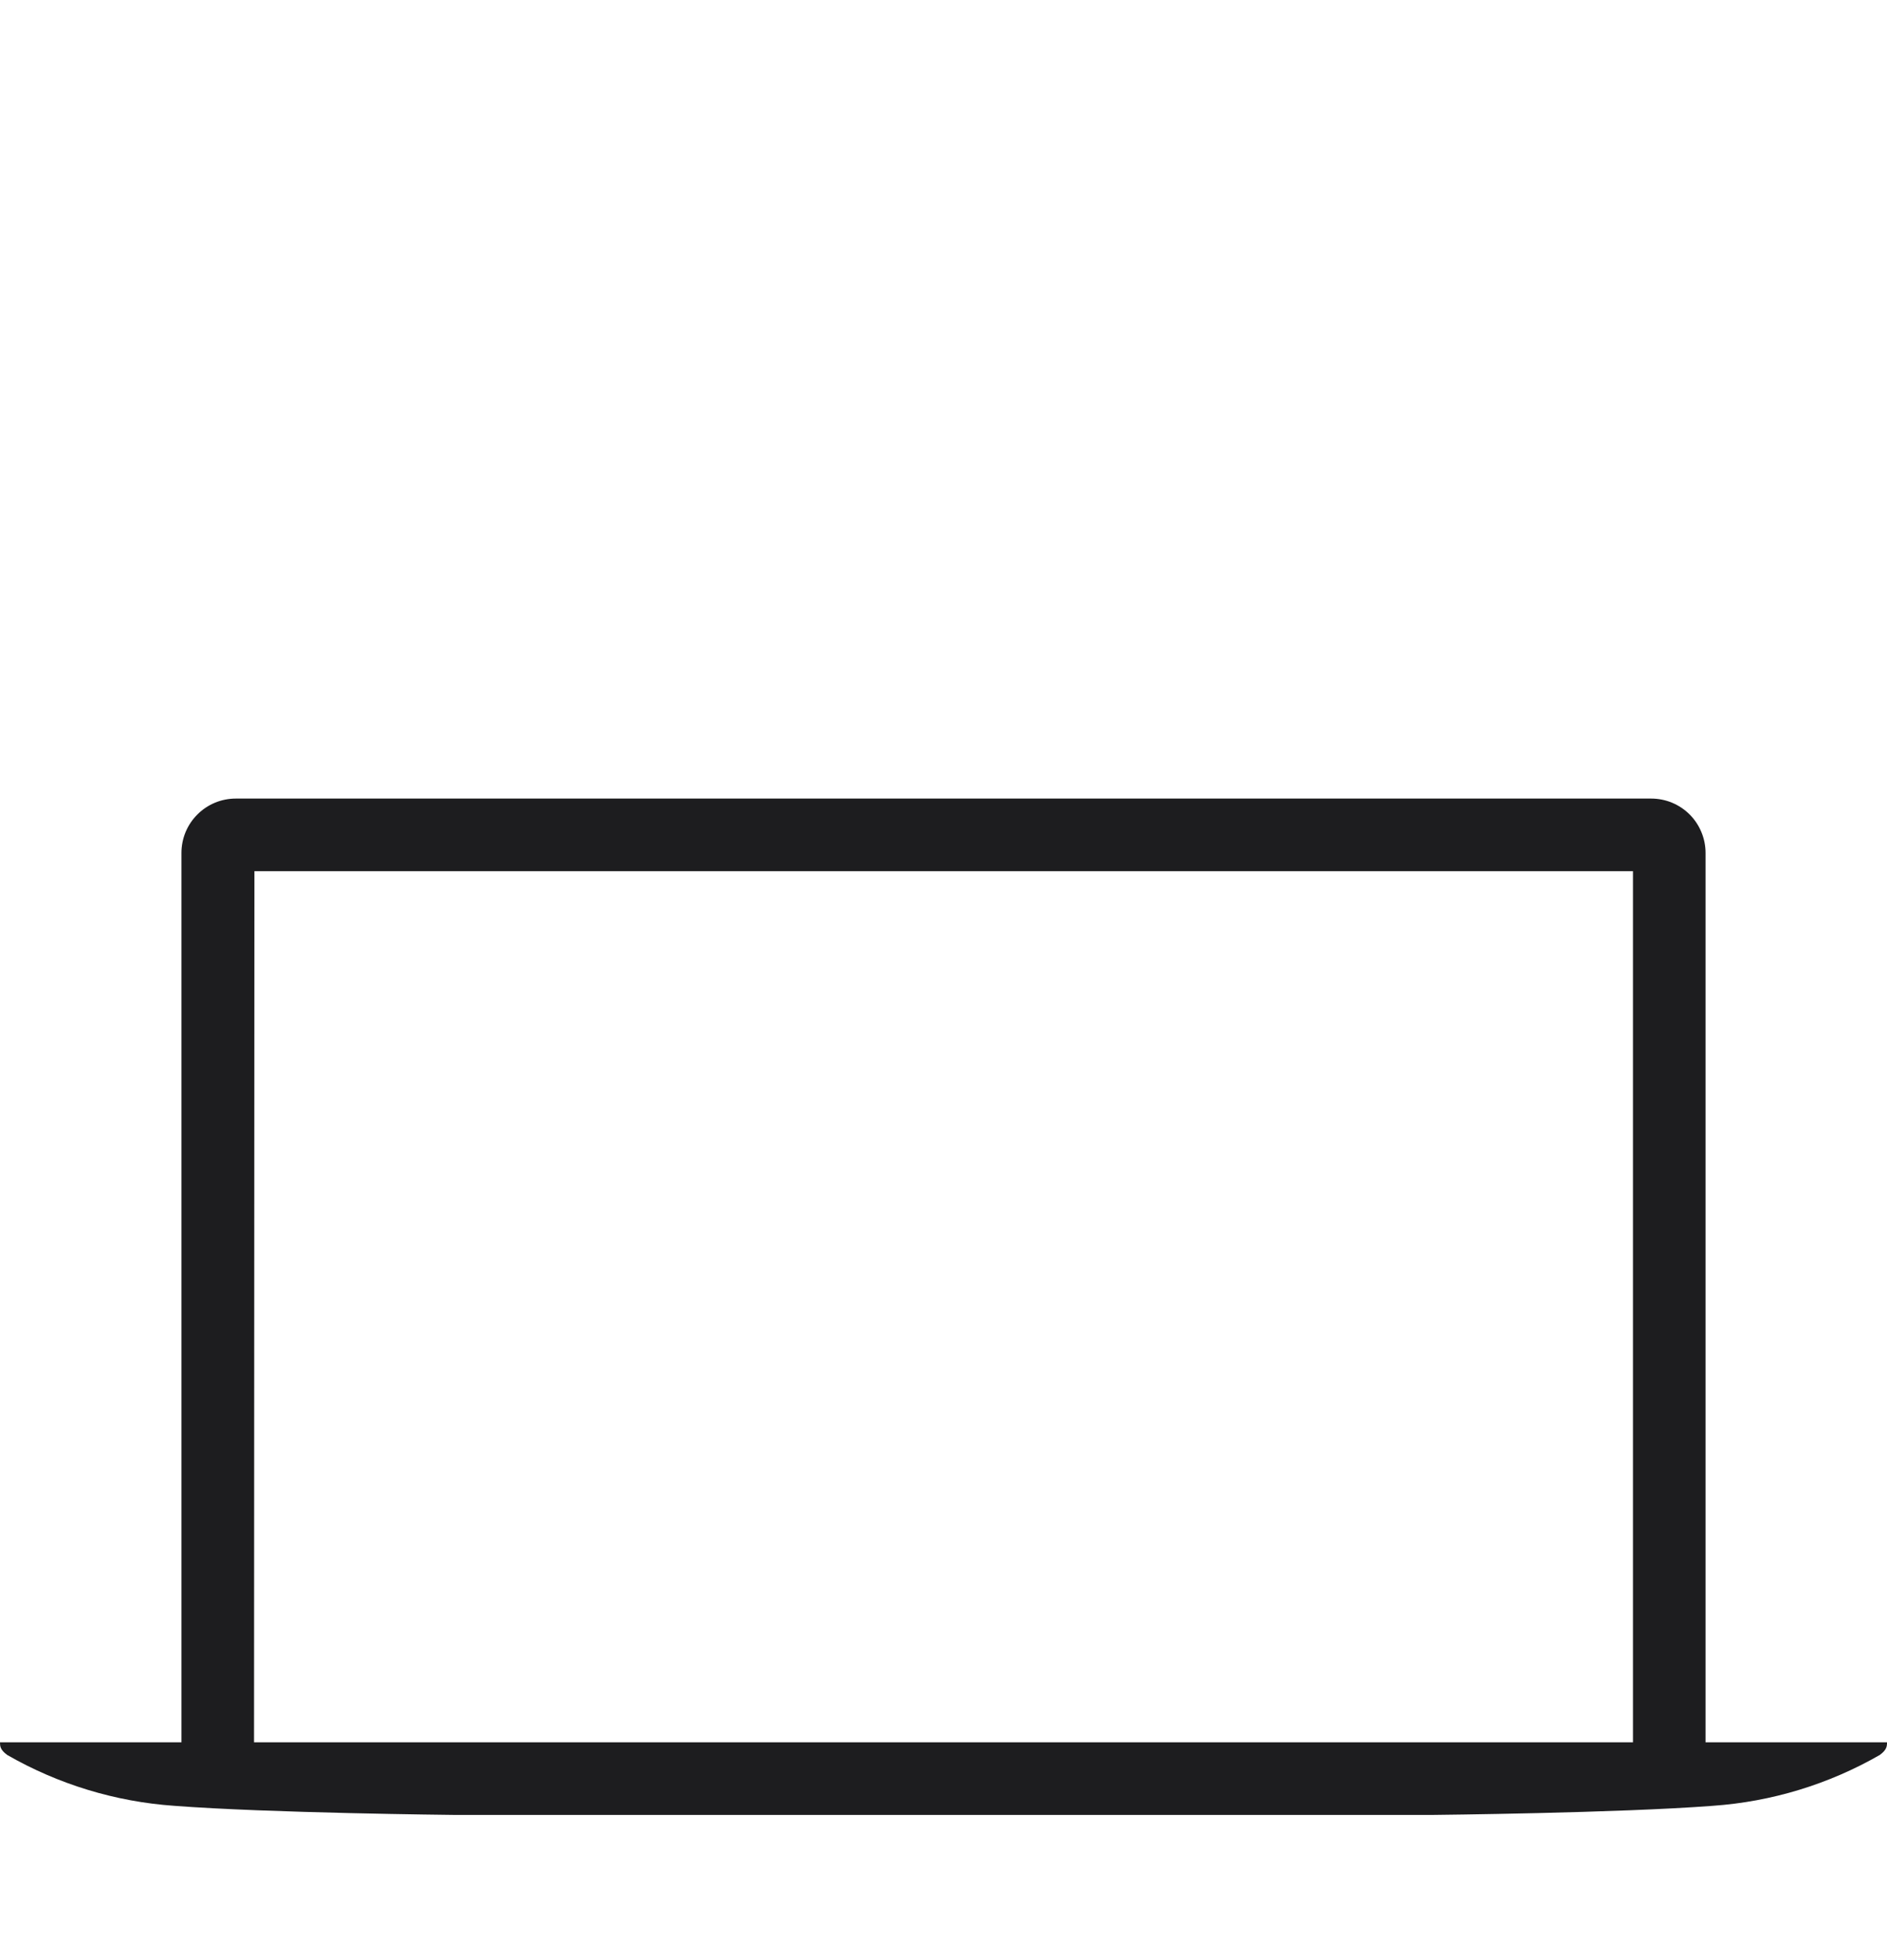 <svg width="52" height="54" viewBox="0 0 52 54" fill="none" xmlns="http://www.w3.org/2000/svg">
<g clip-path="url(#clip0_187_275)">
<path d="M47 48V23.5C47 23.303 46.962 23.108 46.886 22.926C46.811 22.743 46.701 22.578 46.562 22.439C46.422 22.299 46.257 22.189 46.074 22.113C45.892 22.038 45.697 22 45.5 22H6.5C6.303 22 6.108 22.038 5.926 22.113C5.743 22.189 5.578 22.299 5.439 22.439C5.299 22.578 5.189 22.743 5.113 22.926C5.038 23.108 5 23.303 5 23.5V48H0C0 48.1 0 48.203 0.2 48.349C1.608 49.157 3.18 49.636 4.8 49.749C7.4 49.949 12.5 50 12.5 50H39.5C39.5 50 44.6 49.949 47.2 49.749C48.819 49.636 50.392 49.157 51.8 48.349C52 48.203 52 48.1 52 48H47ZM7 48L7.01 24H45V48H7Z" fill="#1D1D1F"/>
</g>
<defs>
<clipPath id="clip0_187_275">
<rect width="52" height="54" fill="white"/>
</clipPath>
</defs>
</svg>
